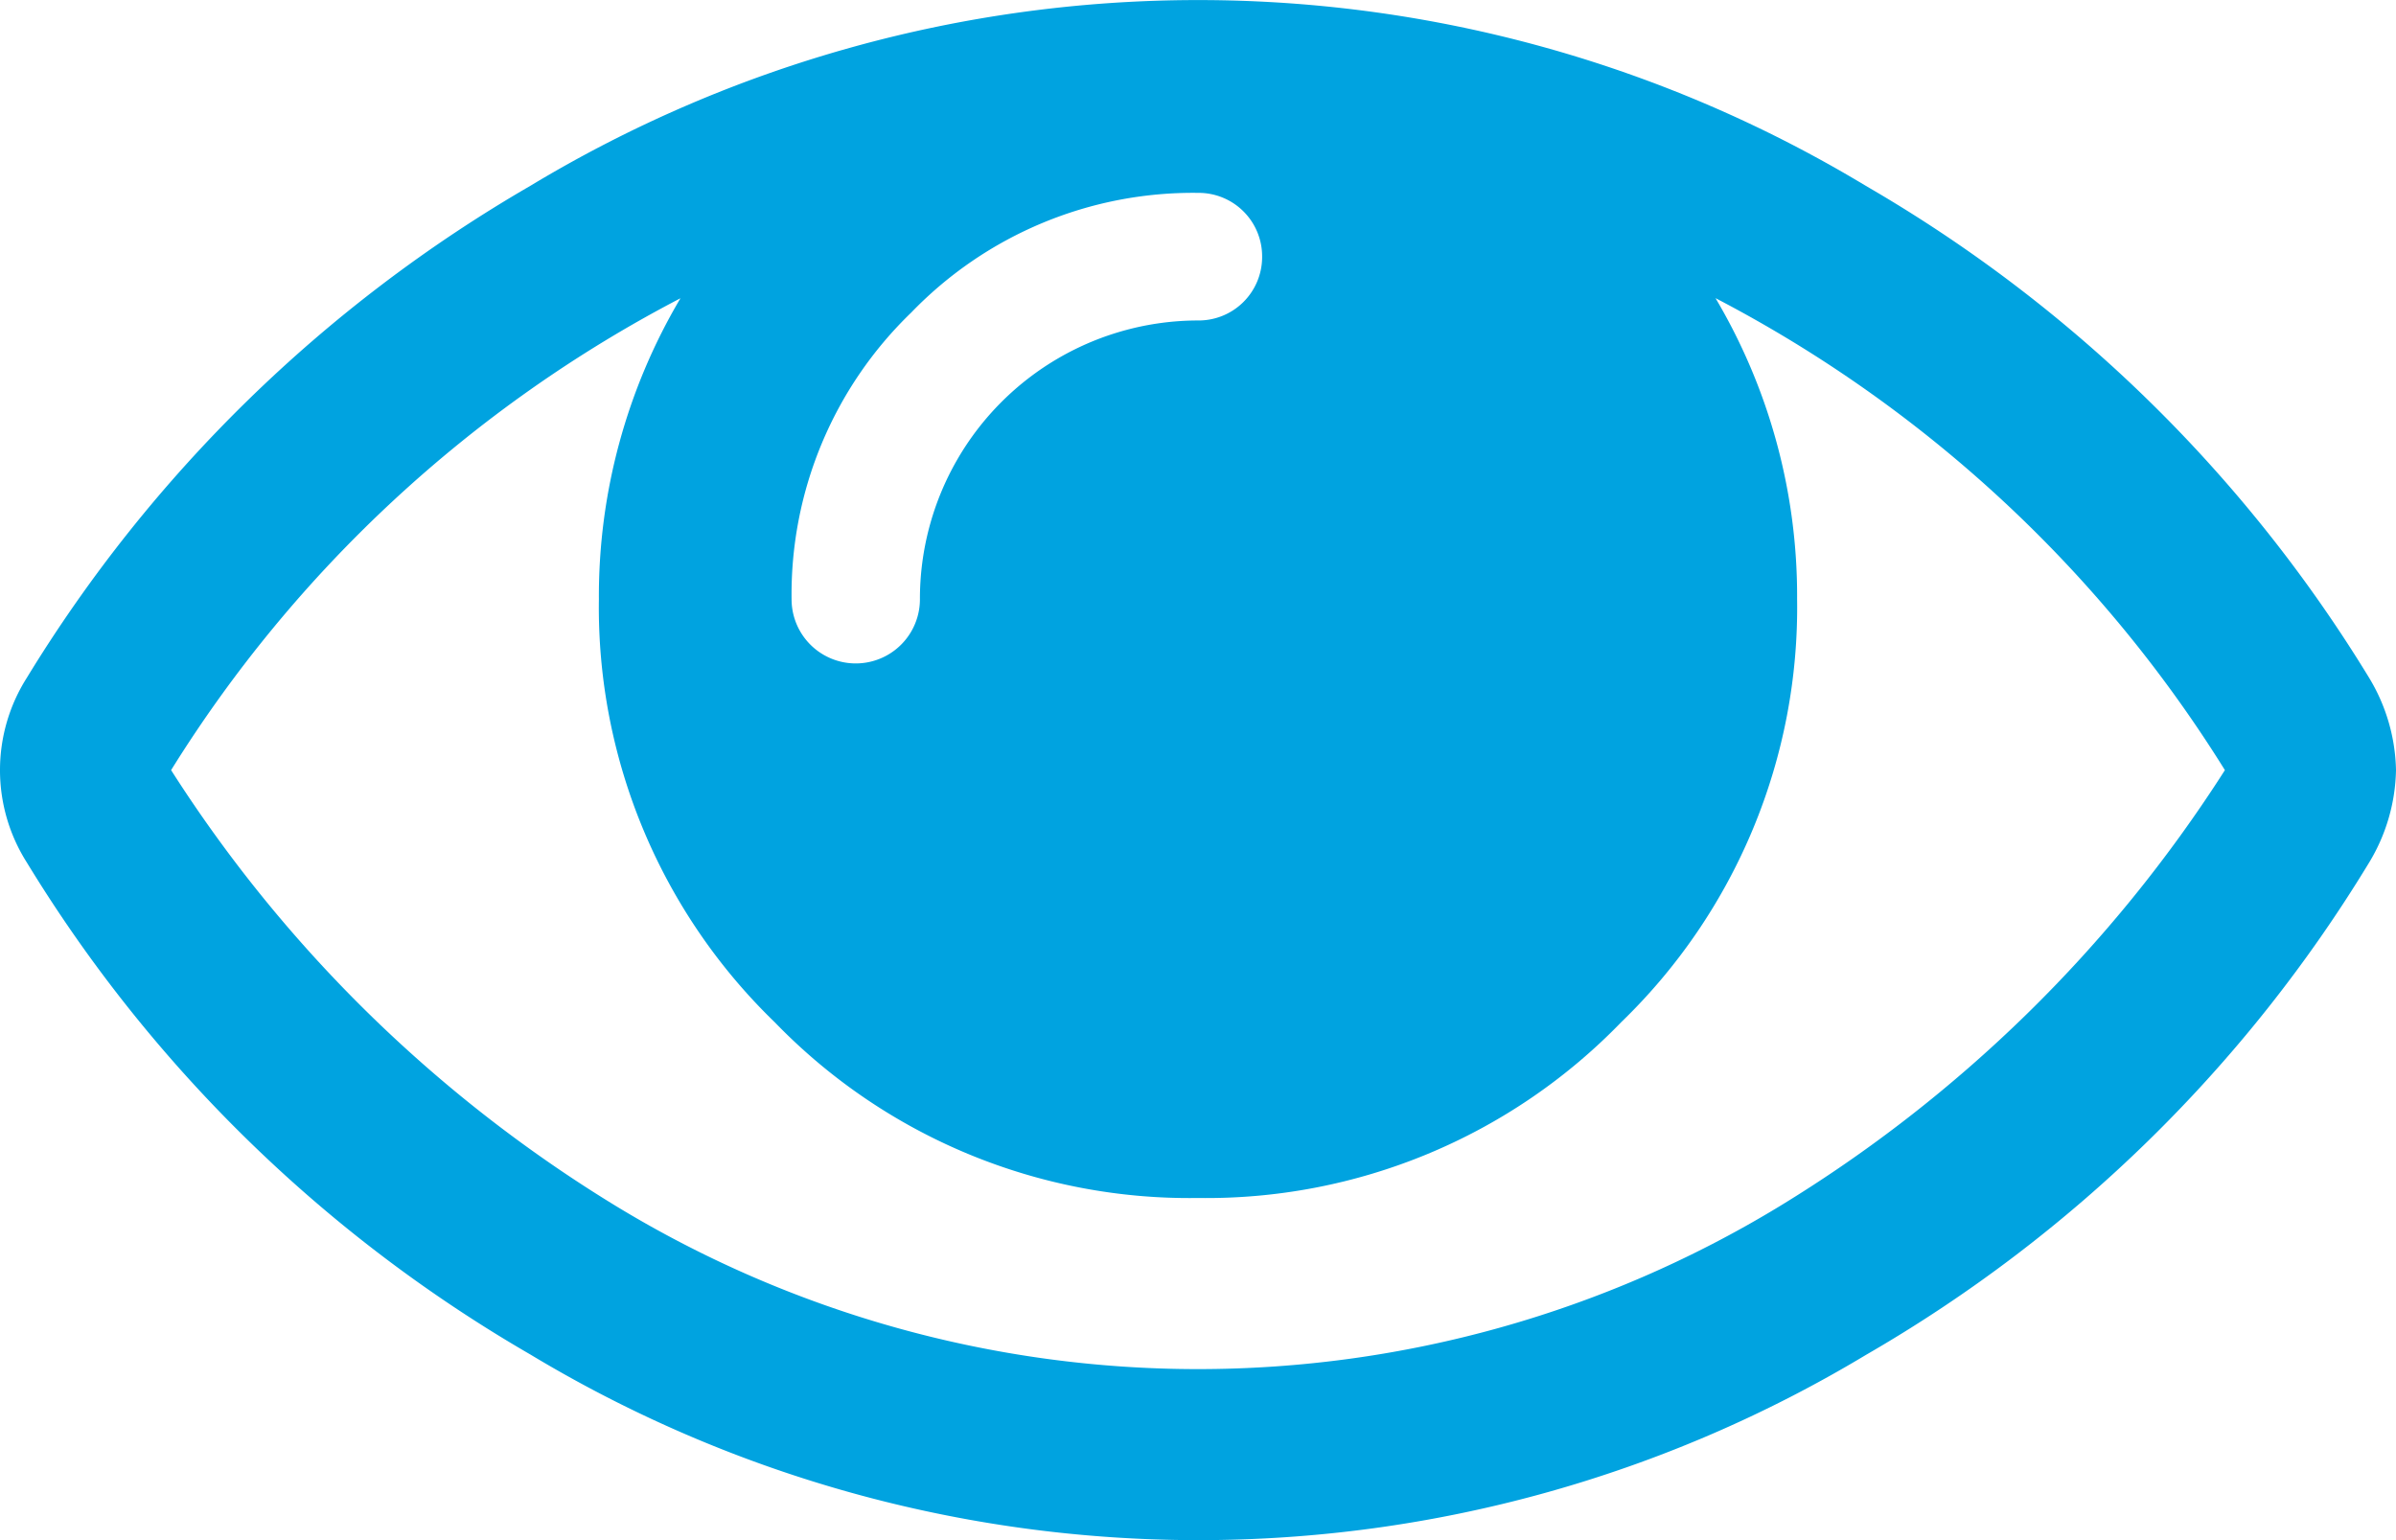 <svg xmlns="http://www.w3.org/2000/svg" width="22.644" height="14.557" viewBox="0 0 22.644 14.557"><defs><style>.a{fill:#00a3e0;}</style></defs><path class="a" d="M21.027,9.85a12.426,12.426,0,0,0-4.814-4.461,5.523,5.523,0,0,1,.771,2.843,5.45,5.45,0,0,1-1.662,4,5.455,5.455,0,0,1-4,1.662,5.45,5.45,0,0,1-4-1.661,5.453,5.453,0,0,1-1.662-4,5.523,5.523,0,0,1,.771-2.843A12.42,12.42,0,0,0,1.617,9.85a13.045,13.045,0,0,0,4.214,4.126,10.585,10.585,0,0,0,10.981,0A13.045,13.045,0,0,0,21.027,9.85ZM11.928,5a.6.6,0,0,0-.606-.606,3.7,3.7,0,0,0-2.71,1.131,3.7,3.7,0,0,0-1.131,2.71.606.606,0,1,0,1.213,0A2.631,2.631,0,0,1,11.321,5.6.6.6,0,0,0,11.928,5ZM22.644,9.85a1.748,1.748,0,0,1-.253.872,13.4,13.4,0,0,1-4.758,4.656A12.239,12.239,0,0,1,5.01,15.372a13.481,13.481,0,0,1-4.757-4.65,1.629,1.629,0,0,1,0-1.744,13.5,13.5,0,0,1,4.758-4.65,12.218,12.218,0,0,1,12.623,0,13.479,13.479,0,0,1,4.757,4.651A1.748,1.748,0,0,1,22.644,9.85Z" transform="translate(0 -2.571)"/></svg>